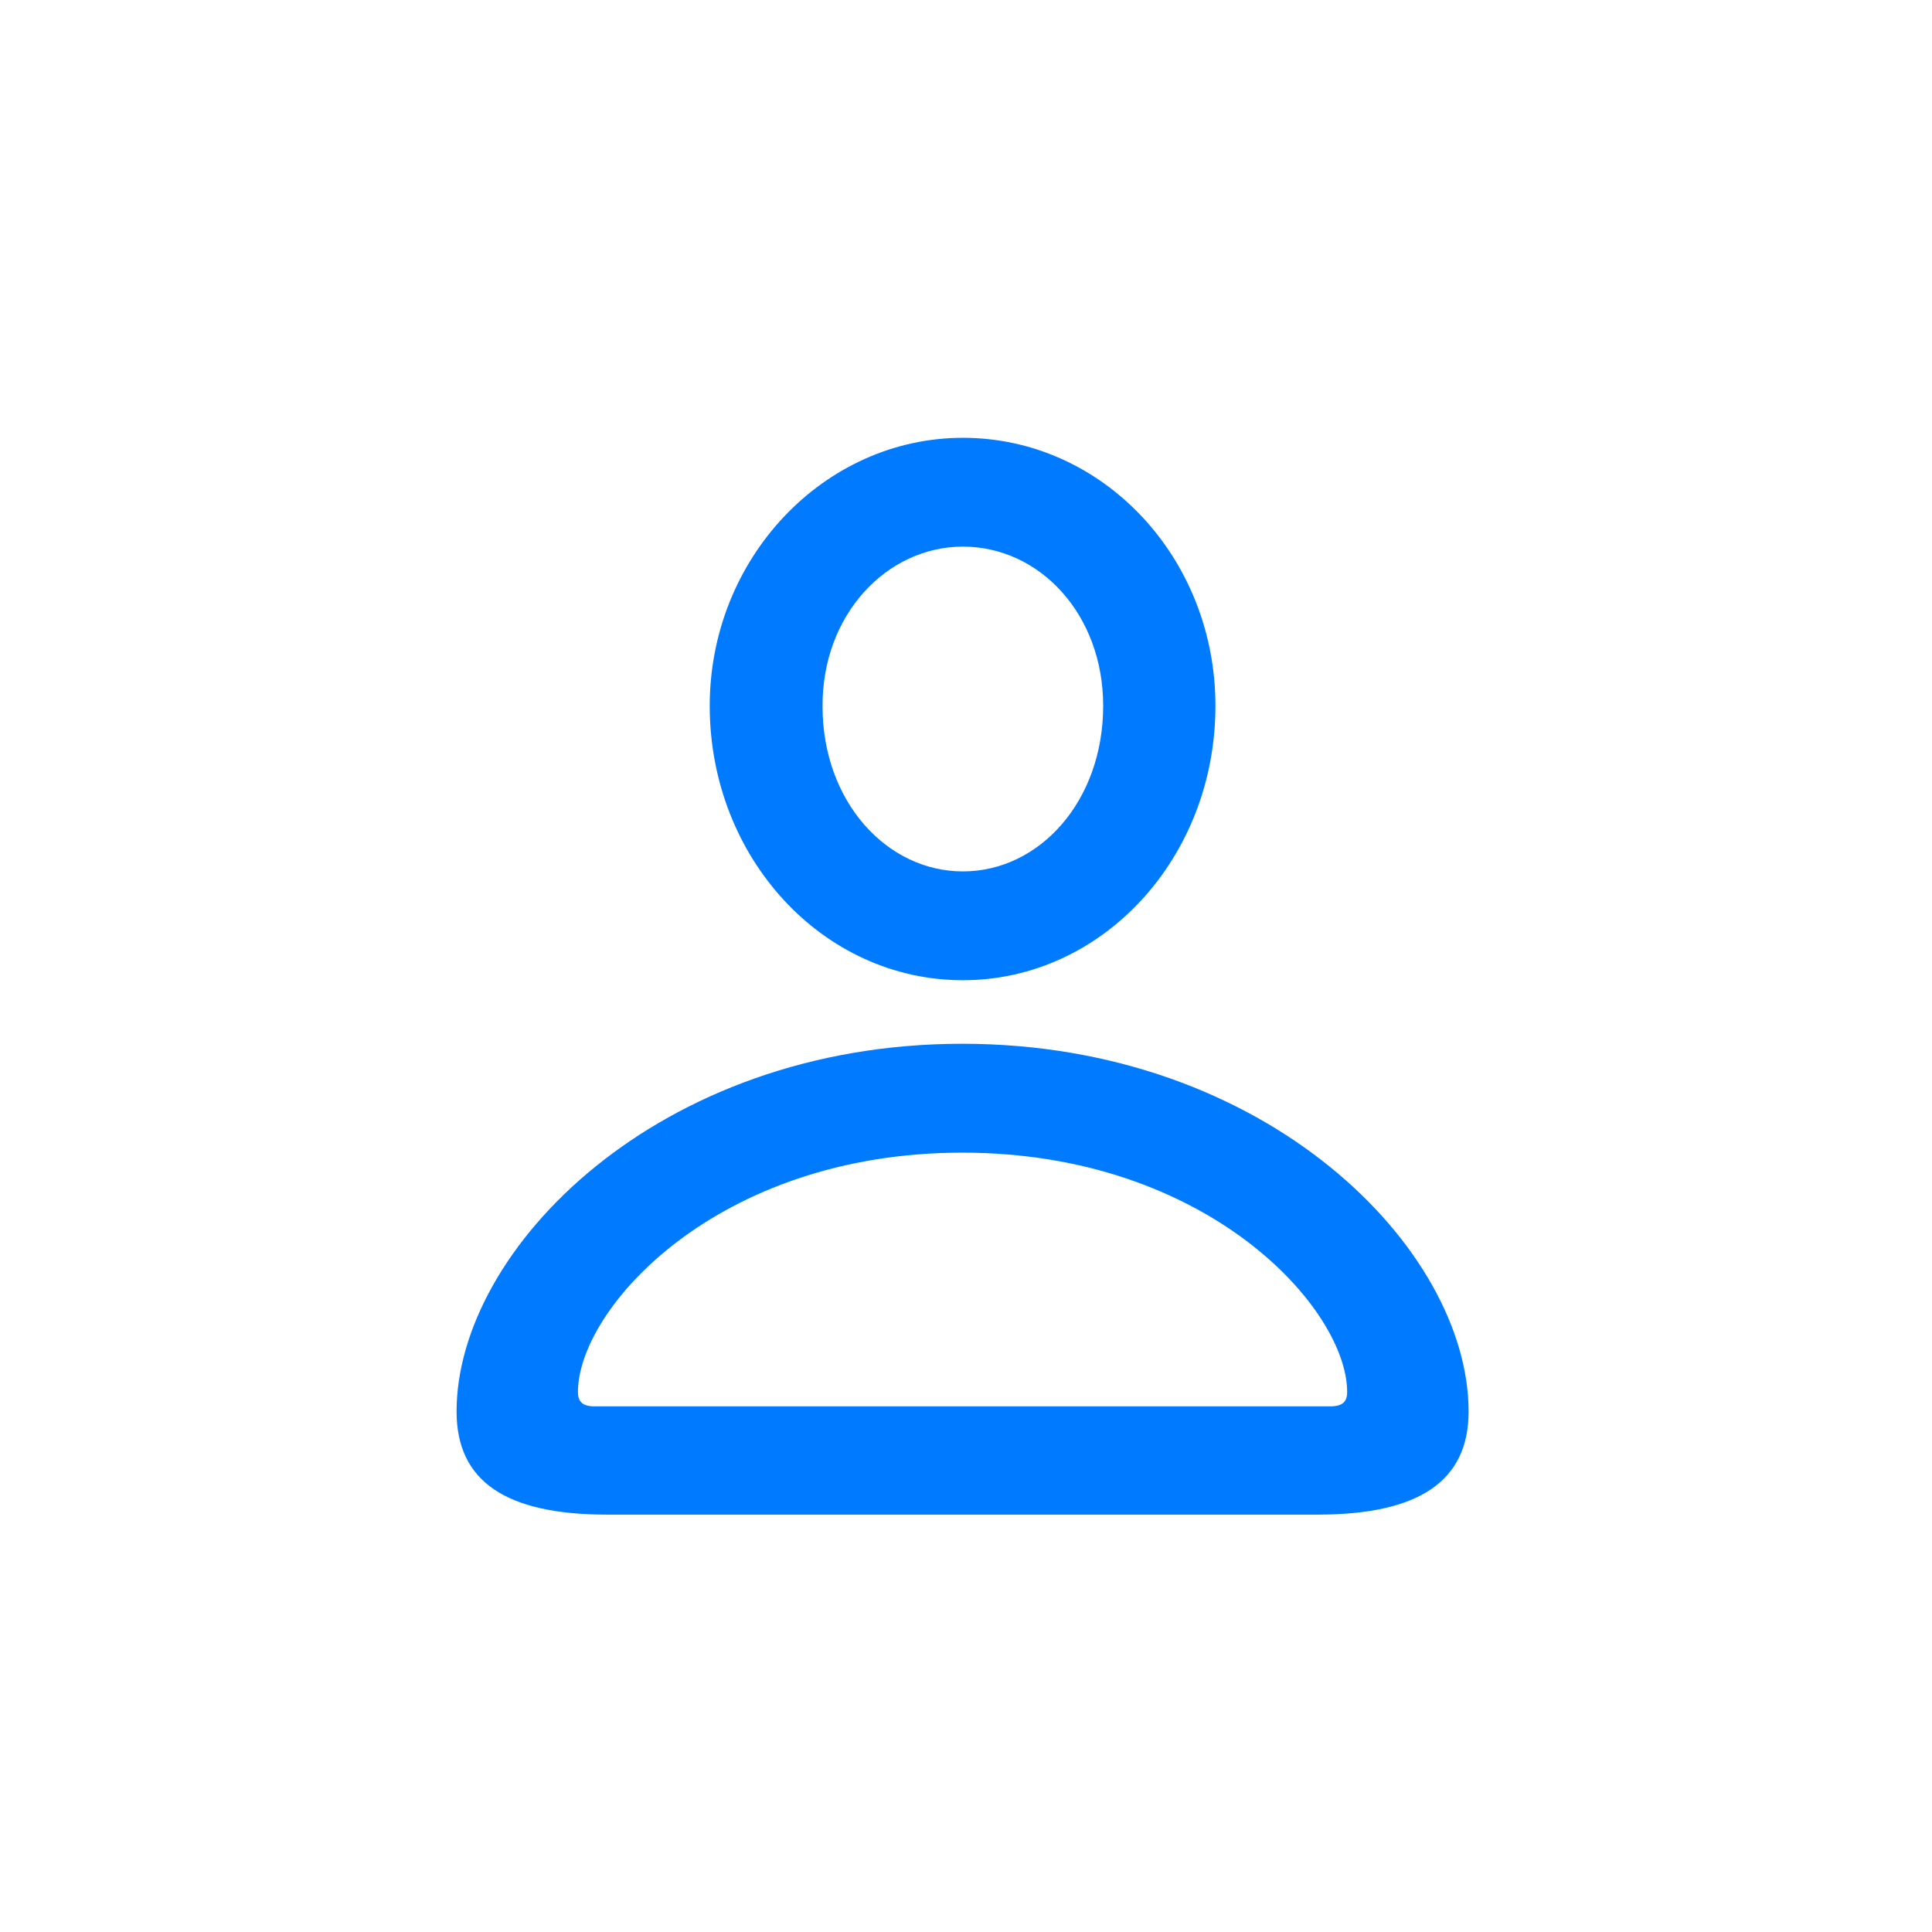 <svg width="28" height="28" viewBox="0 0 28 28" fill="none" xmlns="http://www.w3.org/2000/svg">
<path d="M13.955 14.206C15.98 14.206 17.615 12.43 17.615 10.23C17.615 8.08 15.98 6.345 13.955 6.345C11.938 6.345 10.277 8.097 10.286 10.247C10.294 12.43 11.921 14.206 13.955 14.206ZM13.955 12.629C12.851 12.629 11.921 11.616 11.921 10.238C11.913 8.91 12.851 7.922 13.955 7.922C15.067 7.922 15.988 8.902 15.988 10.23C15.988 11.608 15.067 12.629 13.955 12.629ZM8.8 21.951H19.093C20.562 21.951 21.284 21.469 21.284 20.456C21.284 18.107 18.371 15.127 13.946 15.127C9.53 15.127 6.617 18.107 6.617 20.456C6.617 21.469 7.331 21.951 8.8 21.951ZM8.617 20.382C8.443 20.382 8.376 20.315 8.376 20.174C8.376 18.971 10.385 16.705 13.946 16.705C17.507 16.705 19.524 18.971 19.524 20.174C19.524 20.315 19.458 20.382 19.275 20.382H8.617Z" fill="#007AFF"/>
</svg>
